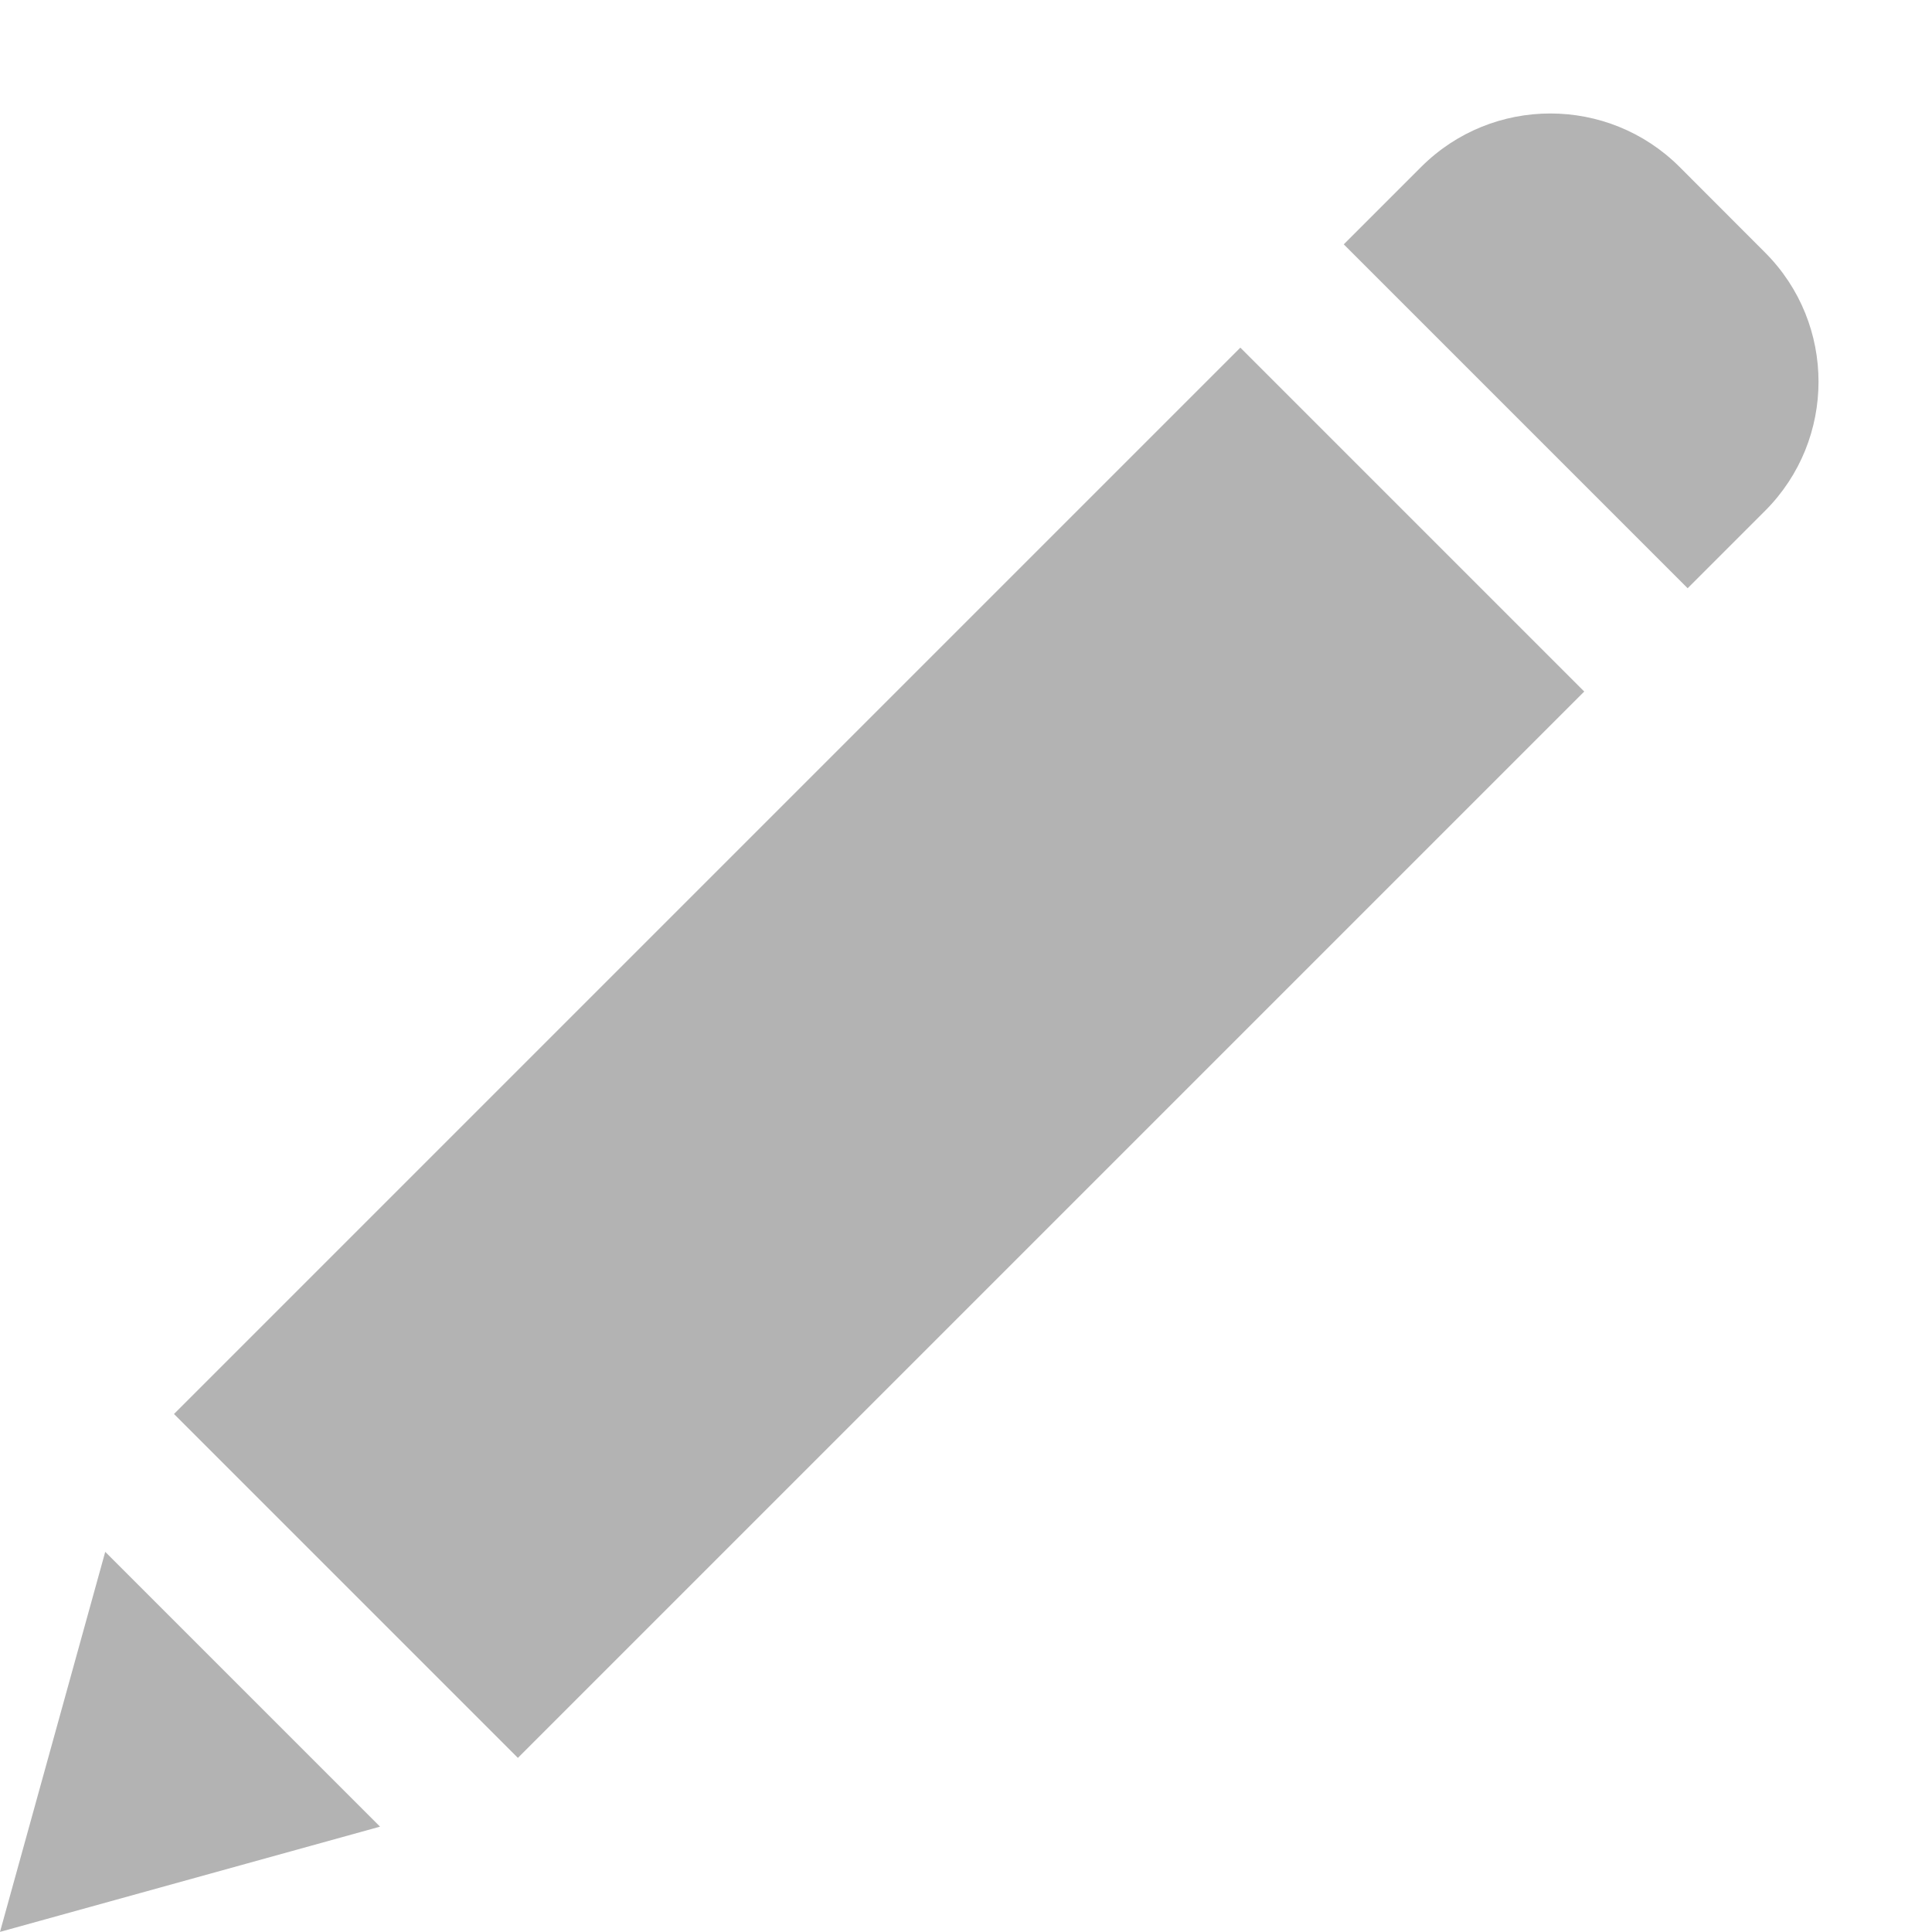 <svg width="17" height="17" viewBox="0 0 17 17" fill="none" xmlns="http://www.w3.org/2000/svg">
<g opacity="0.3">
<path d="M1.531 12.442L10.914 3.059L13.94 6.085L4.557 15.468L1.531 12.442Z" fill="black"/>
<path d="M0 16.999L3.344 16.073L0.926 13.655L0 16.999Z" fill="black"/>
<path d="M14.778 1.468C14.15 0.842 13.133 0.842 12.506 1.468L11.824 2.15L14.85 5.176L15.532 4.494C16.158 3.867 16.158 2.85 15.532 2.223L14.778 1.468Z" fill="black"/>
</g>
</svg>

